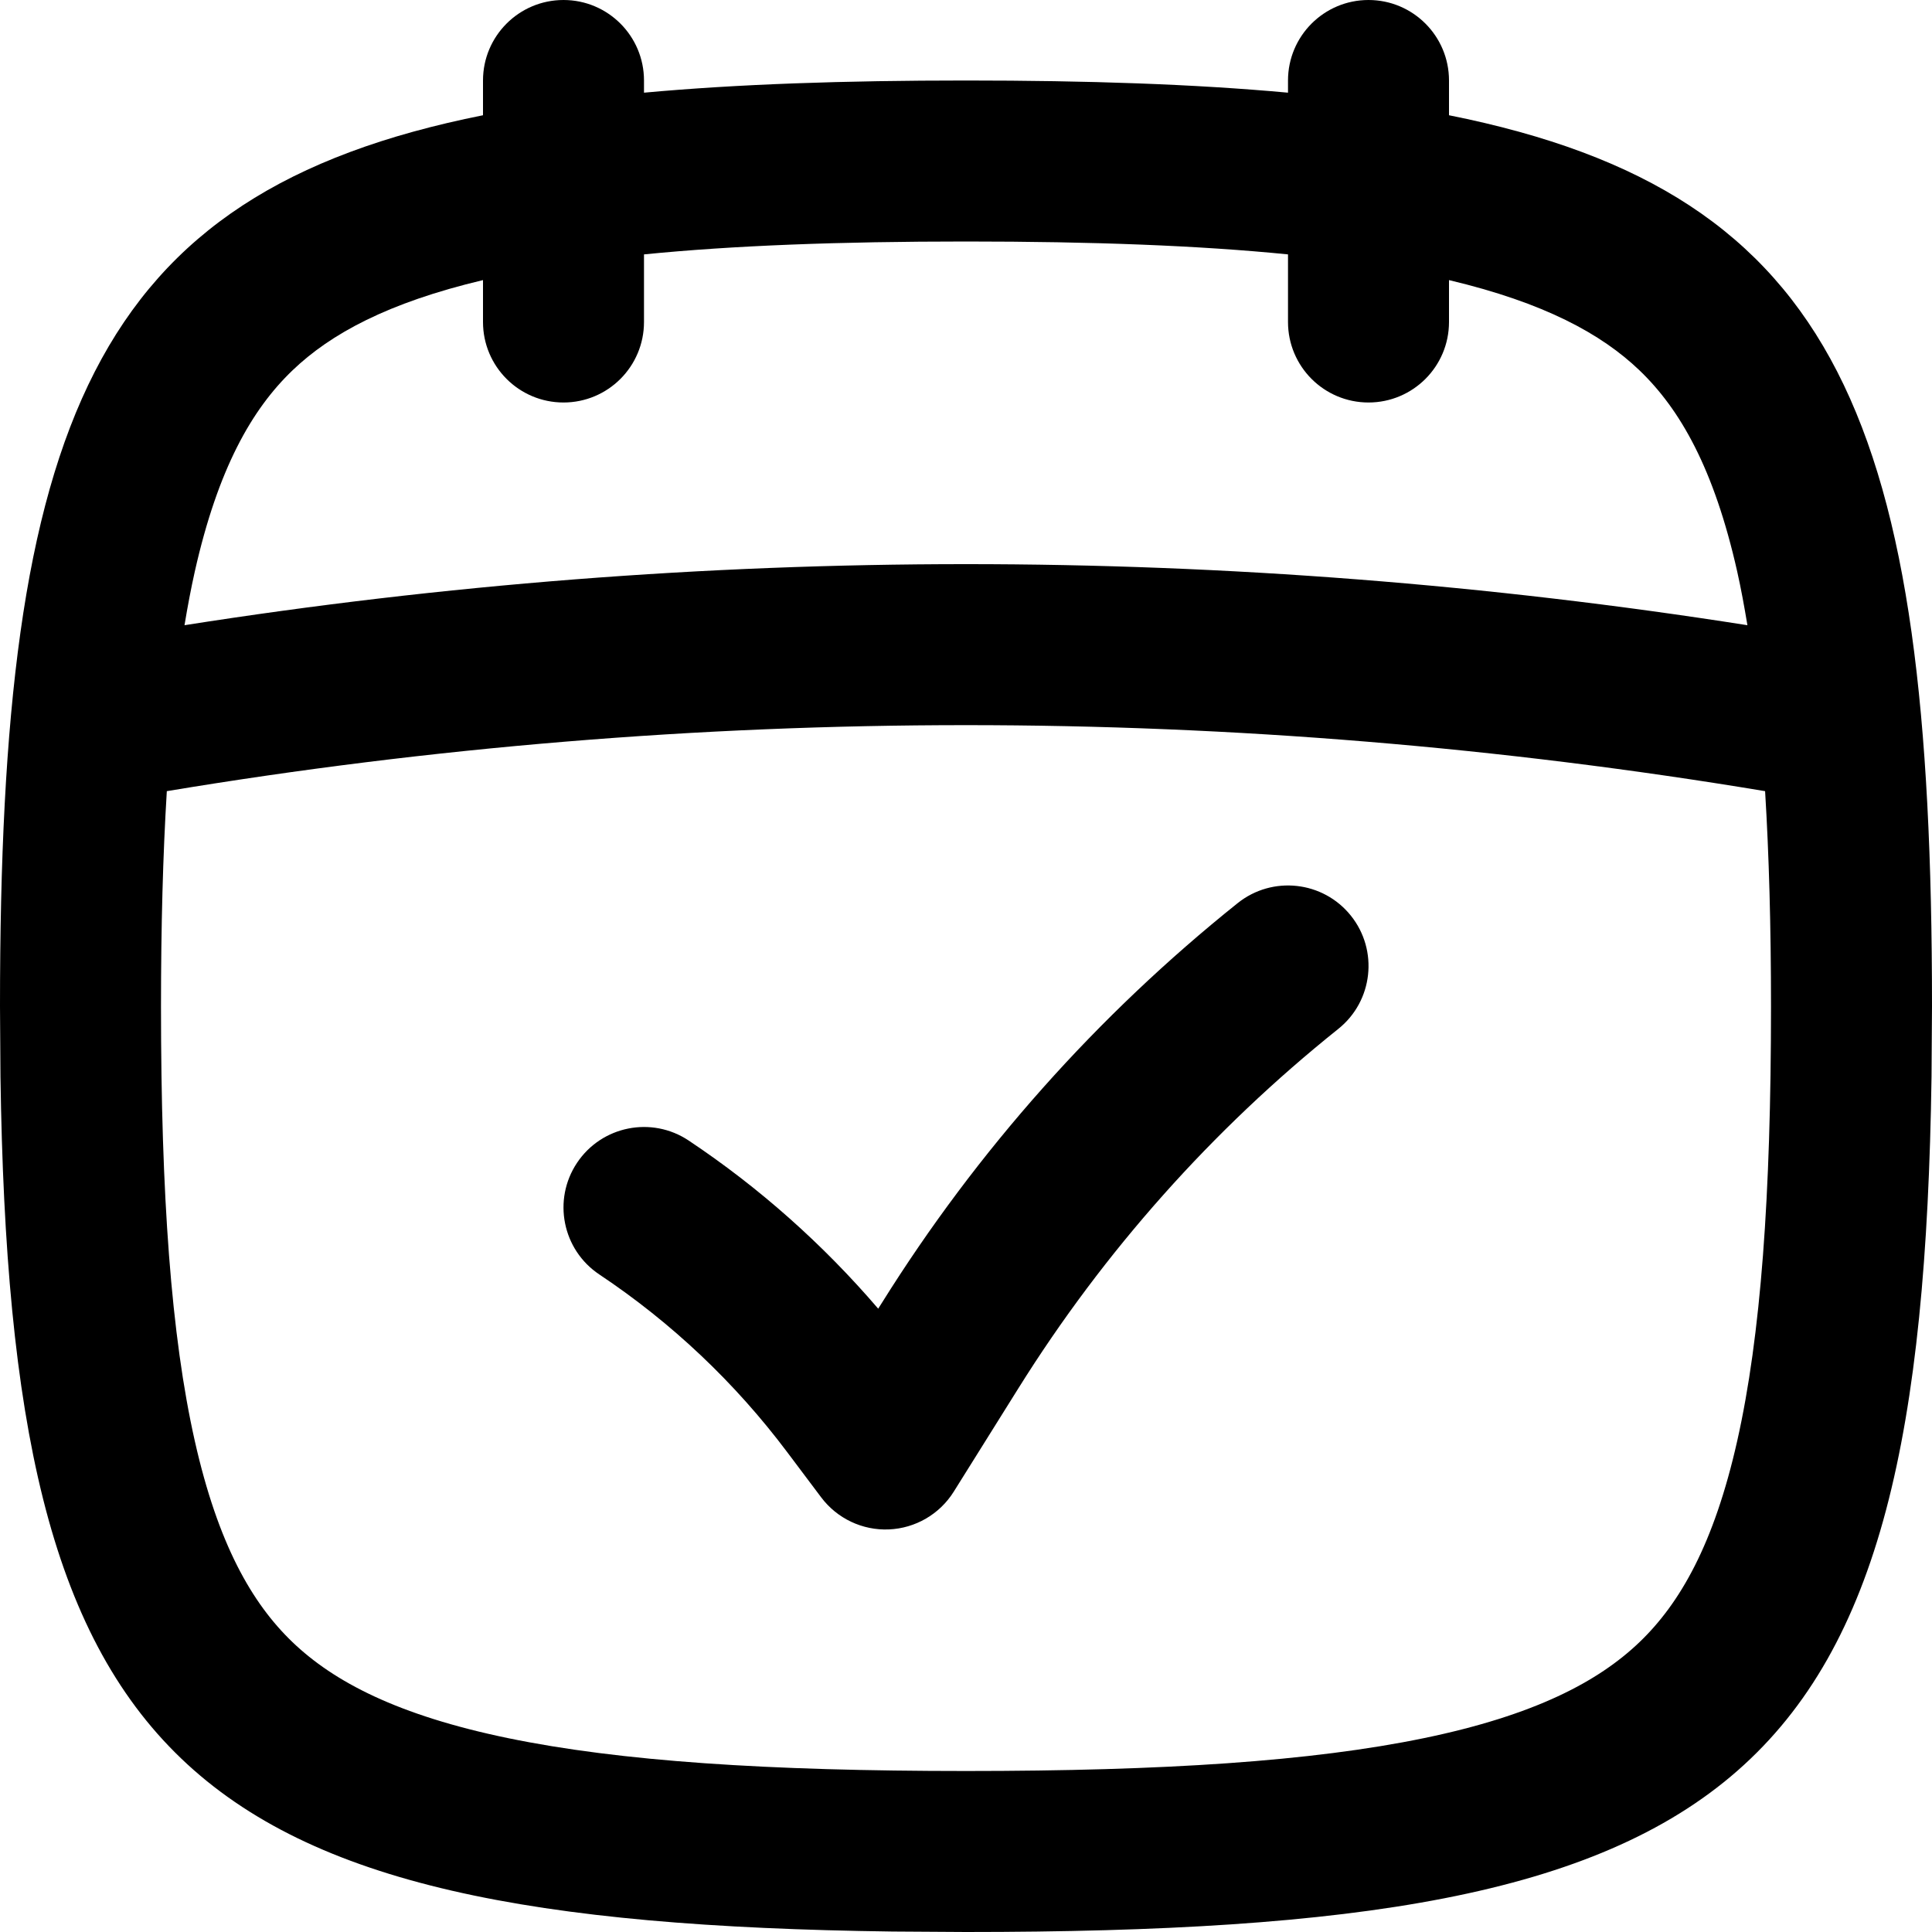 <svg width="256" height="256" viewBox="0 0 256 256" fill="none" xmlns="http://www.w3.org/2000/svg">
<path d="M164 119.667C168.6 115.987 175.32 116.733 179 121.333C182.68 125.933 181.933 132.653 177.333 136.333C160.622 149.703 146.291 165.8 134.948 183.948L126.375 197.656C124.511 200.637 121.294 202.507 117.781 202.656C114.269 202.804 110.911 201.208 108.802 198.396L104.333 192.448C97.423 183.235 88.999 175.263 79.417 168.875C74.515 165.607 73.191 158.985 76.458 154.083C79.726 149.182 86.348 147.857 91.25 151.125C100.617 157.37 109.053 164.879 116.365 173.406L116.854 172.635C129.471 152.448 145.411 134.538 164 119.667Z" fill="black"/>
<path fill-rule="evenodd" clip-rule="evenodd" d="M181.333 0C187.224 0 192 4.776 192 10.667V15.271C243.841 25.619 256 56.17 256 133.333L255.938 142.677C254.586 236.813 231.334 256 128 256L118.25 255.938C23.189 254.684 1.371 233.777 0.062 142.677L0 133.333C0 56.17 12.159 25.619 64 15.271V10.667C64 4.776 68.776 0 74.667 0C80.558 0 85.333 4.776 85.333 10.667V12.281C97.76 11.14 111.909 10.667 128 10.667C144.091 10.667 158.24 11.14 170.667 12.281V10.667C170.667 4.776 175.442 0 181.333 0ZM233.885 104.833C163.774 93.17 92.215 93.169 22.104 104.833C21.589 113.258 21.333 122.708 21.333 133.333C21.333 158.444 22.674 176.993 25.812 190.938C28.885 204.587 33.374 212.431 38.76 217.594C44.227 222.832 52.683 227.287 67.323 230.313C82.151 233.377 101.738 234.667 128 234.667C154.262 234.667 173.849 233.377 188.677 230.313C203.317 227.287 211.773 222.832 217.24 217.594C222.626 212.431 227.115 204.587 230.188 190.938C233.325 176.993 234.667 158.444 234.667 133.333C234.667 122.707 234.4 113.258 233.885 104.833ZM128 32C111.219 32 97.164 32.529 85.333 33.708V42.667C85.333 48.558 80.558 53.333 74.667 53.333C68.776 53.333 64 48.558 64 42.667V37.115C51.382 40.106 43.799 44.245 38.76 49.073C33.374 54.236 28.885 62.079 25.812 75.729C25.307 77.977 24.862 80.348 24.448 82.844C93.057 72.054 162.933 72.055 231.542 82.844C231.127 80.349 230.693 77.977 230.188 75.729C227.115 62.079 222.626 54.236 217.24 49.073C212.201 44.245 204.618 40.106 192 37.115V42.667C192 48.558 187.224 53.333 181.333 53.333C175.442 53.333 170.667 48.558 170.667 42.667V33.708C158.836 32.529 144.781 32 128 32Z" fill="black"/>
</svg>
